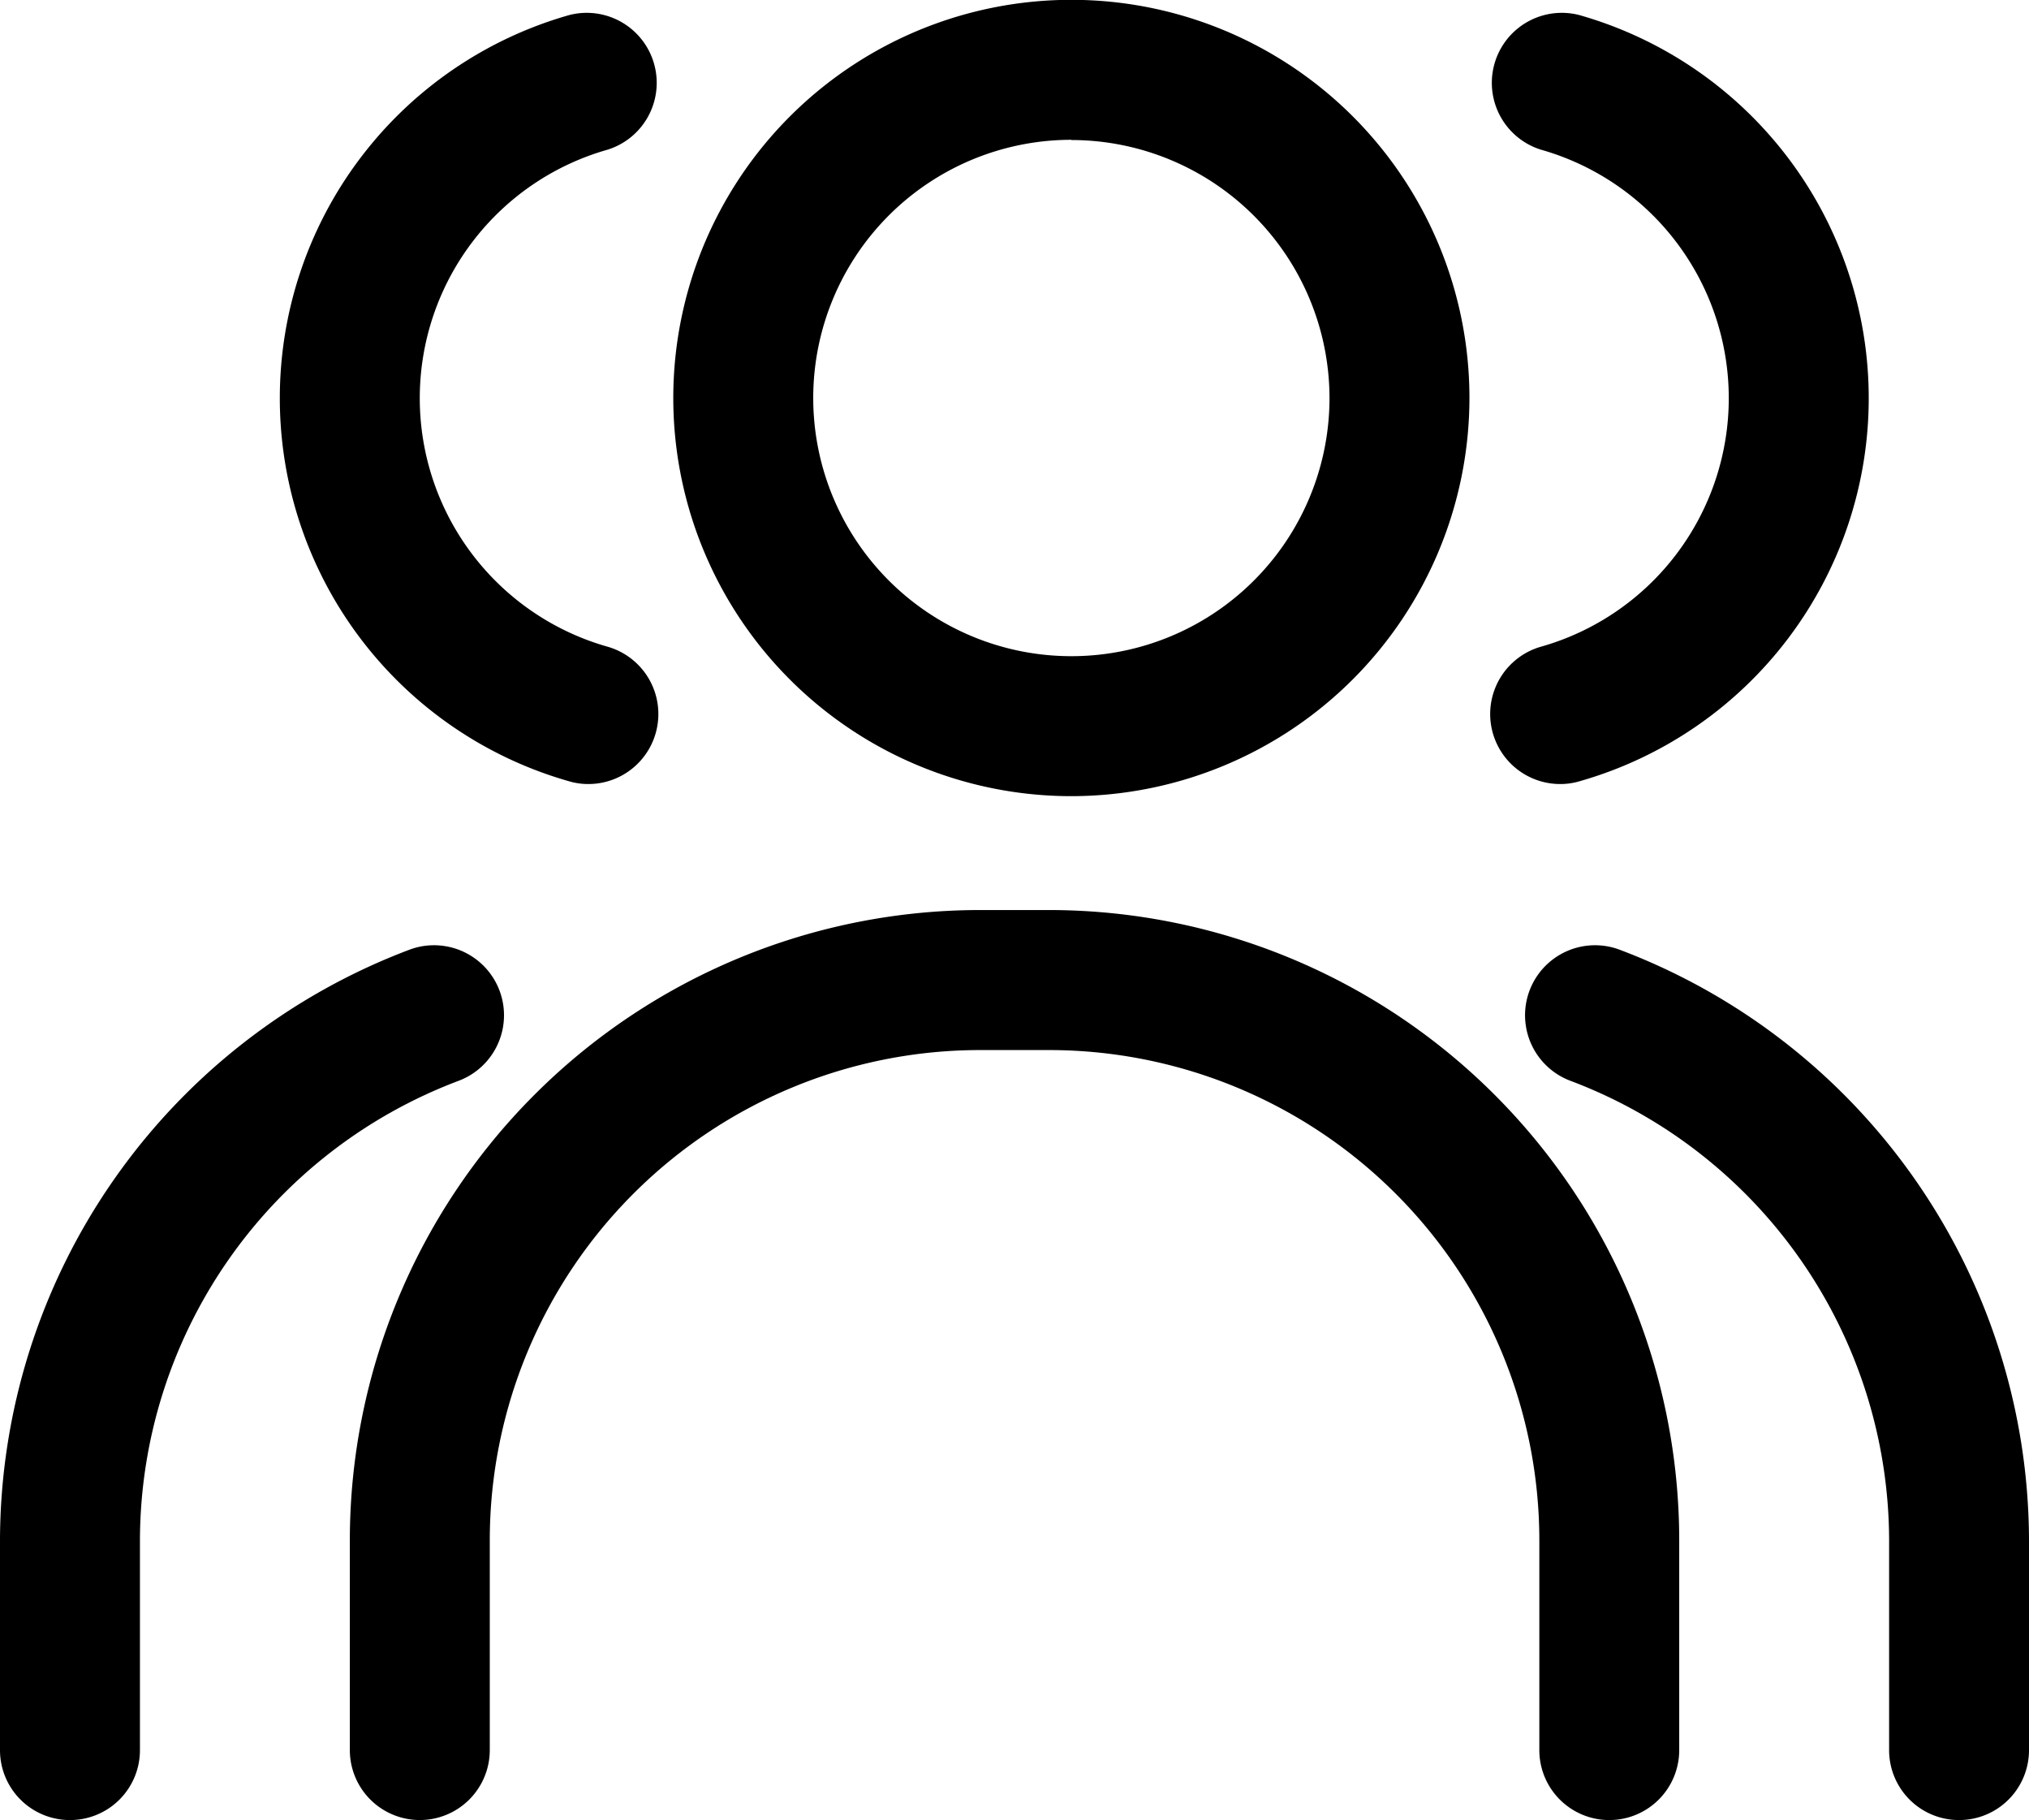 <svg xmlns="http://www.w3.org/2000/svg" width="36" height="32.286" viewBox="0 0 36 32.286">
  <g id="Group_7399" data-name="Group 7399" transform="translate(-735.149 -438)">
    <path id="Path_11413" data-name="Path 11413" d="M45.781,812.443a1.242,1.242,0,0,0,.338-2.436,4.582,4.582,0,0,1,0-8.817,1.242,1.242,0,0,0-.677-2.389,7.065,7.065,0,0,0,0,13.595A1.188,1.188,0,0,0,45.781,812.443Z" transform="translate(699.811 -360.535)" />
    <path id="Path_11411" data-name="Path 11411" d="M35.4,812.7a7.063,7.063,0,1,1,7.062-7.063A7.07,7.07,0,0,1,35.4,812.7Zm0-11.643a4.58,4.58,0,1,0,4.579,4.58A4.583,4.583,0,0,0,35.4,801.061Z" transform="translate(718.759 -360.577)" />
    <g id="Group_2695" data-name="Group 2695" transform="translate(741.357 454.143)">
      <path id="Path_11412" data-name="Path 11412" d="M46.059,827.72a1.241,1.241,0,0,1-1.241-1.242v-3.725a8.7,8.7,0,0,0-8.69-8.692H34.886a8.7,8.7,0,0,0-8.69,8.692v3.725a1.241,1.241,0,1,1-2.483,0v-3.725a11.186,11.186,0,0,1,11.172-11.176h1.241A11.186,11.186,0,0,1,47.3,822.753v3.725A1.241,1.241,0,0,1,46.059,827.72Z" transform="translate(-23.714 -811.577)" />
    </g>
    <path id="Path_11413-2" data-name="Path 11413" d="M41.544,812.443a1.242,1.242,0,0,1-.338-2.436,4.582,4.582,0,0,0,0-8.817,1.242,1.242,0,0,1,.677-2.389,7.065,7.065,0,0,1,0,13.595A1.188,1.188,0,0,1,41.544,812.443Z" transform="translate(721.283 -360.535)"/>
    <path id="Path_11414" data-name="Path 11414" d="M50.214,827.6a1.24,1.24,0,0,1-1.241-1.242v-3.725a8.73,8.73,0,0,0-5.663-8.15,1.242,1.242,0,0,1,.866-2.328,11.226,11.226,0,0,1,7.279,10.478v3.725A1.24,1.24,0,0,1,50.214,827.6Z" transform="translate(719.694 -357.314)"/>
    <path id="Path_11414-2" data-name="Path 11414" d="M43.742,827.6a1.24,1.24,0,0,0,1.241-1.242v-3.725a8.73,8.73,0,0,1,5.663-8.15,1.242,1.242,0,0,0-.866-2.328A11.226,11.226,0,0,0,42.5,822.633v3.725A1.24,1.24,0,0,0,43.742,827.6Z" transform="translate(692.649 -357.314)"/>
  </g>
</svg>
